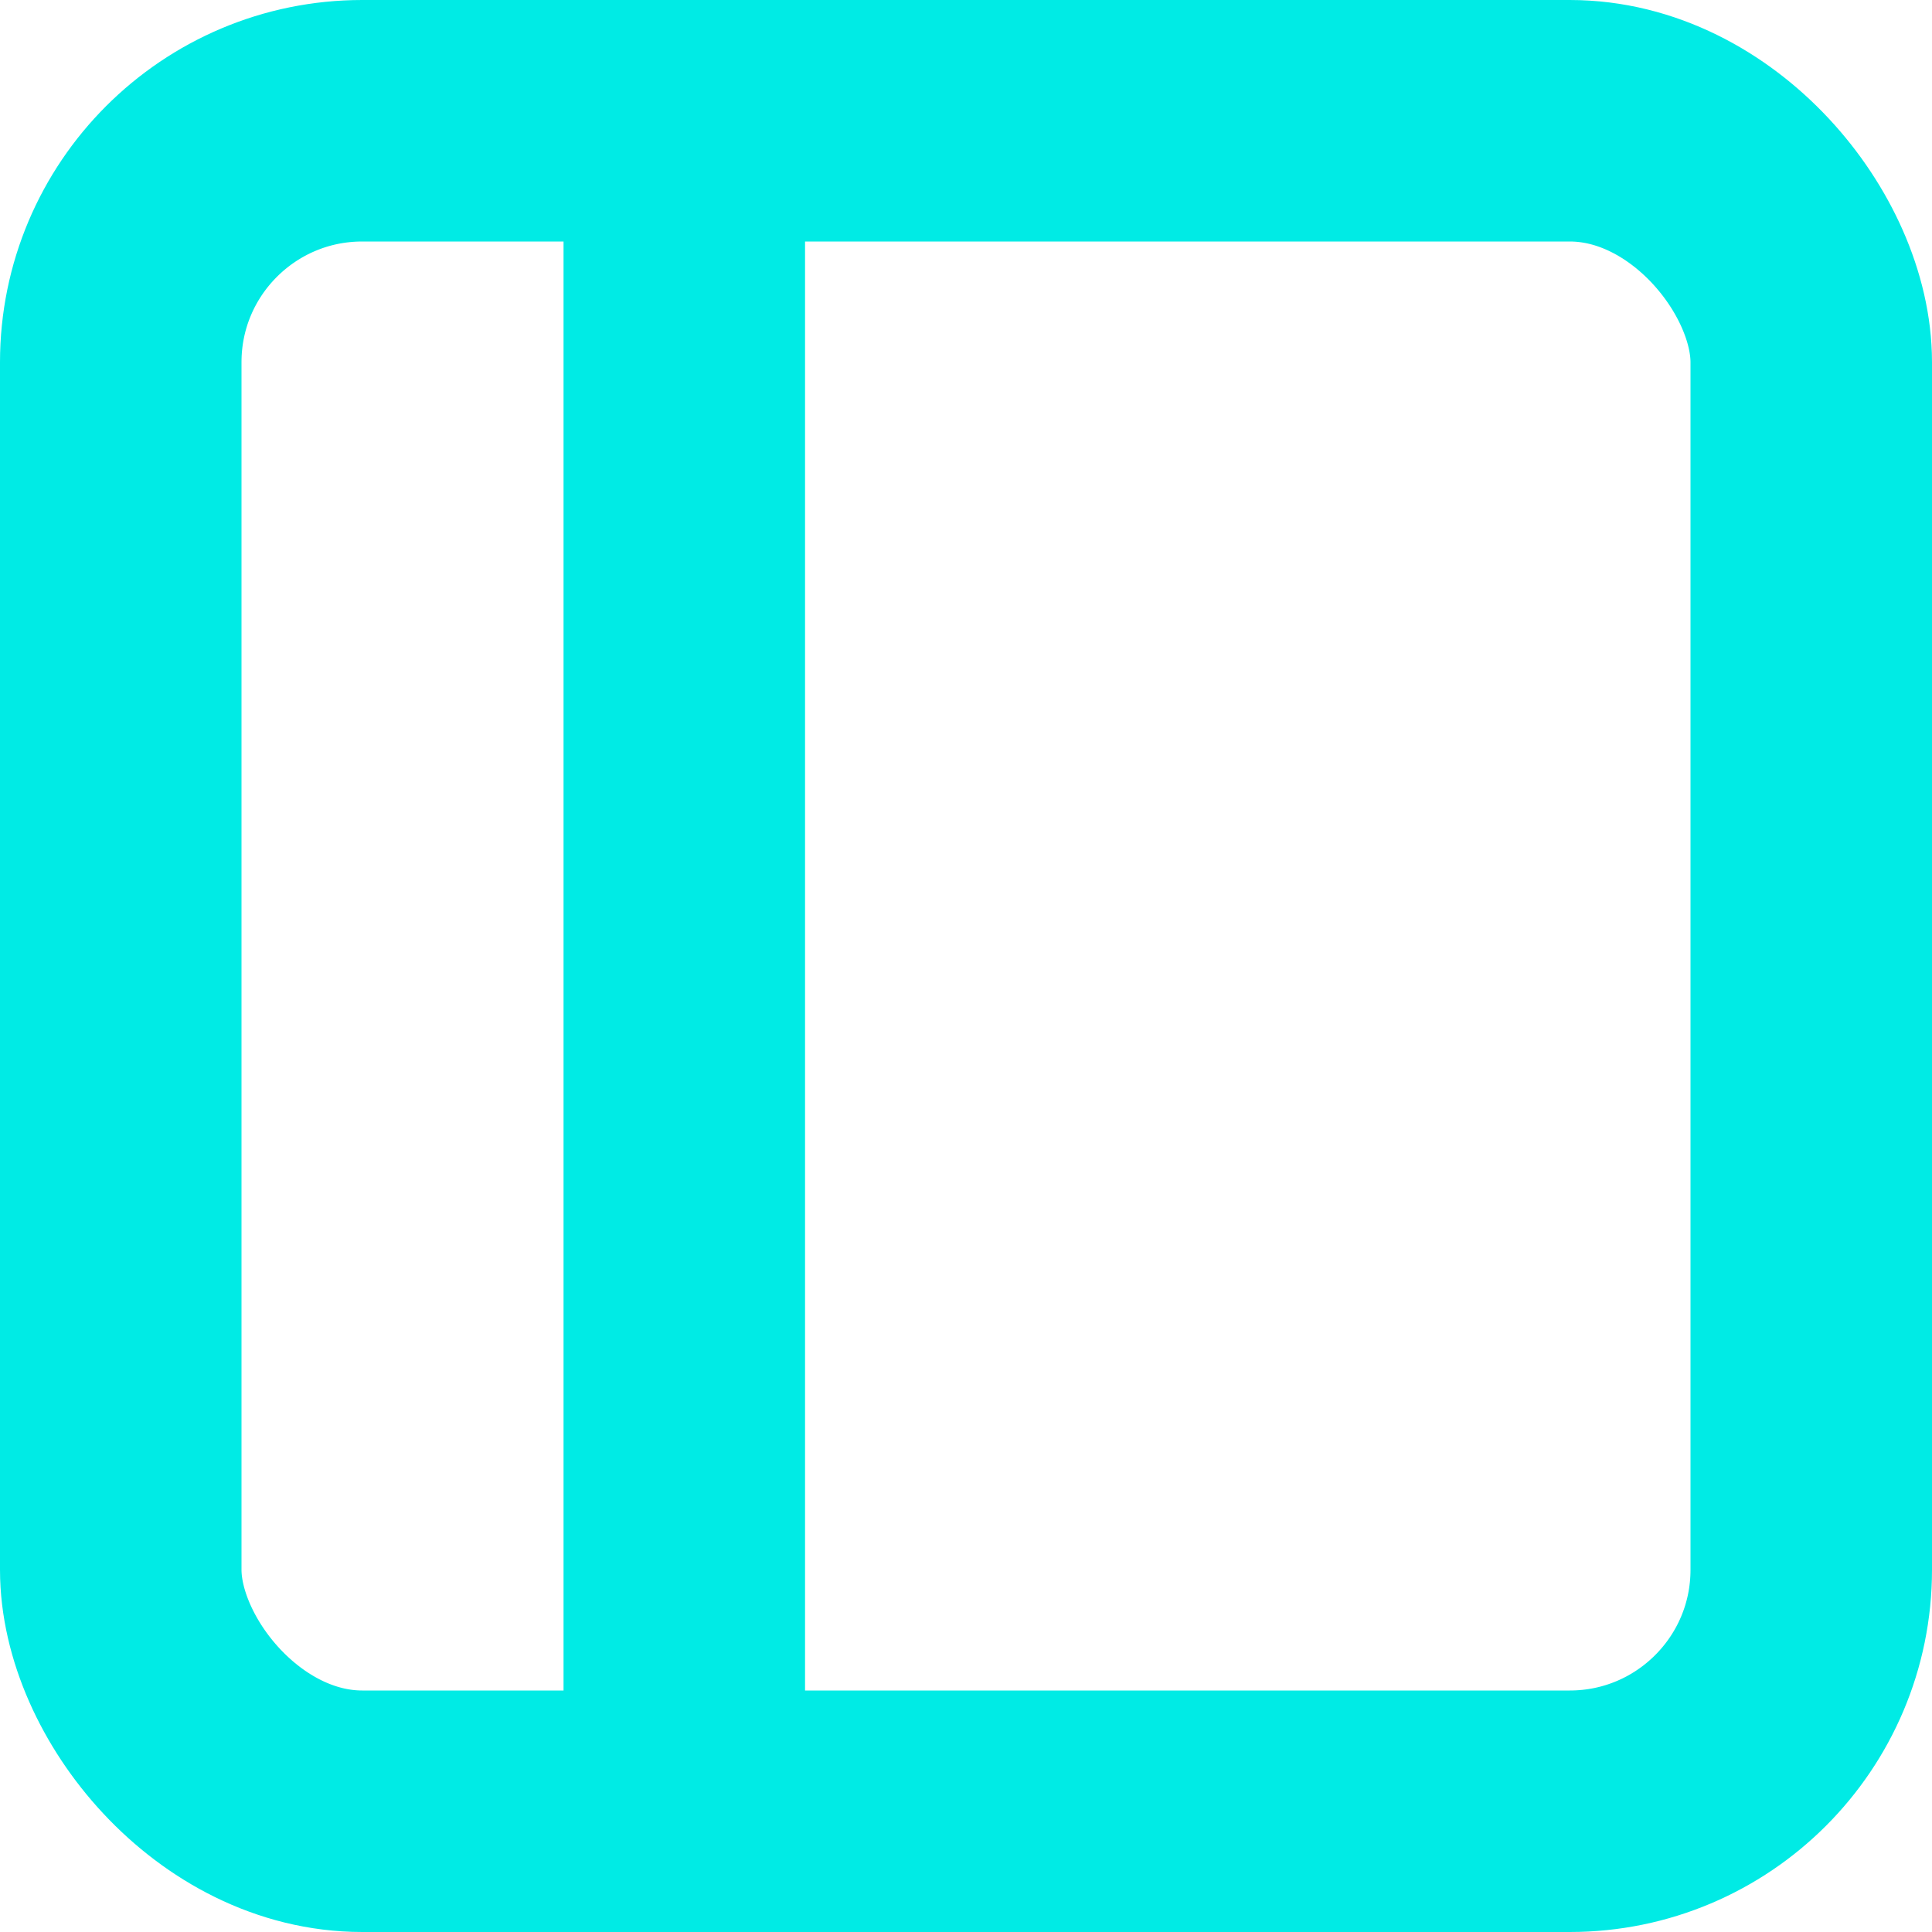 <svg height="16" viewBox="0 0 16 16" width="16" xmlns="http://www.w3.org/2000/svg"><g fill="none" stroke="#00ebe5" stroke-linecap="round" stroke-linejoin="round" stroke-width="2" transform="translate(1 1)"><rect height="14" rx="2" width="14"/><path d="m9 3v14" transform="translate(-4.333 -3)"/></g></svg>